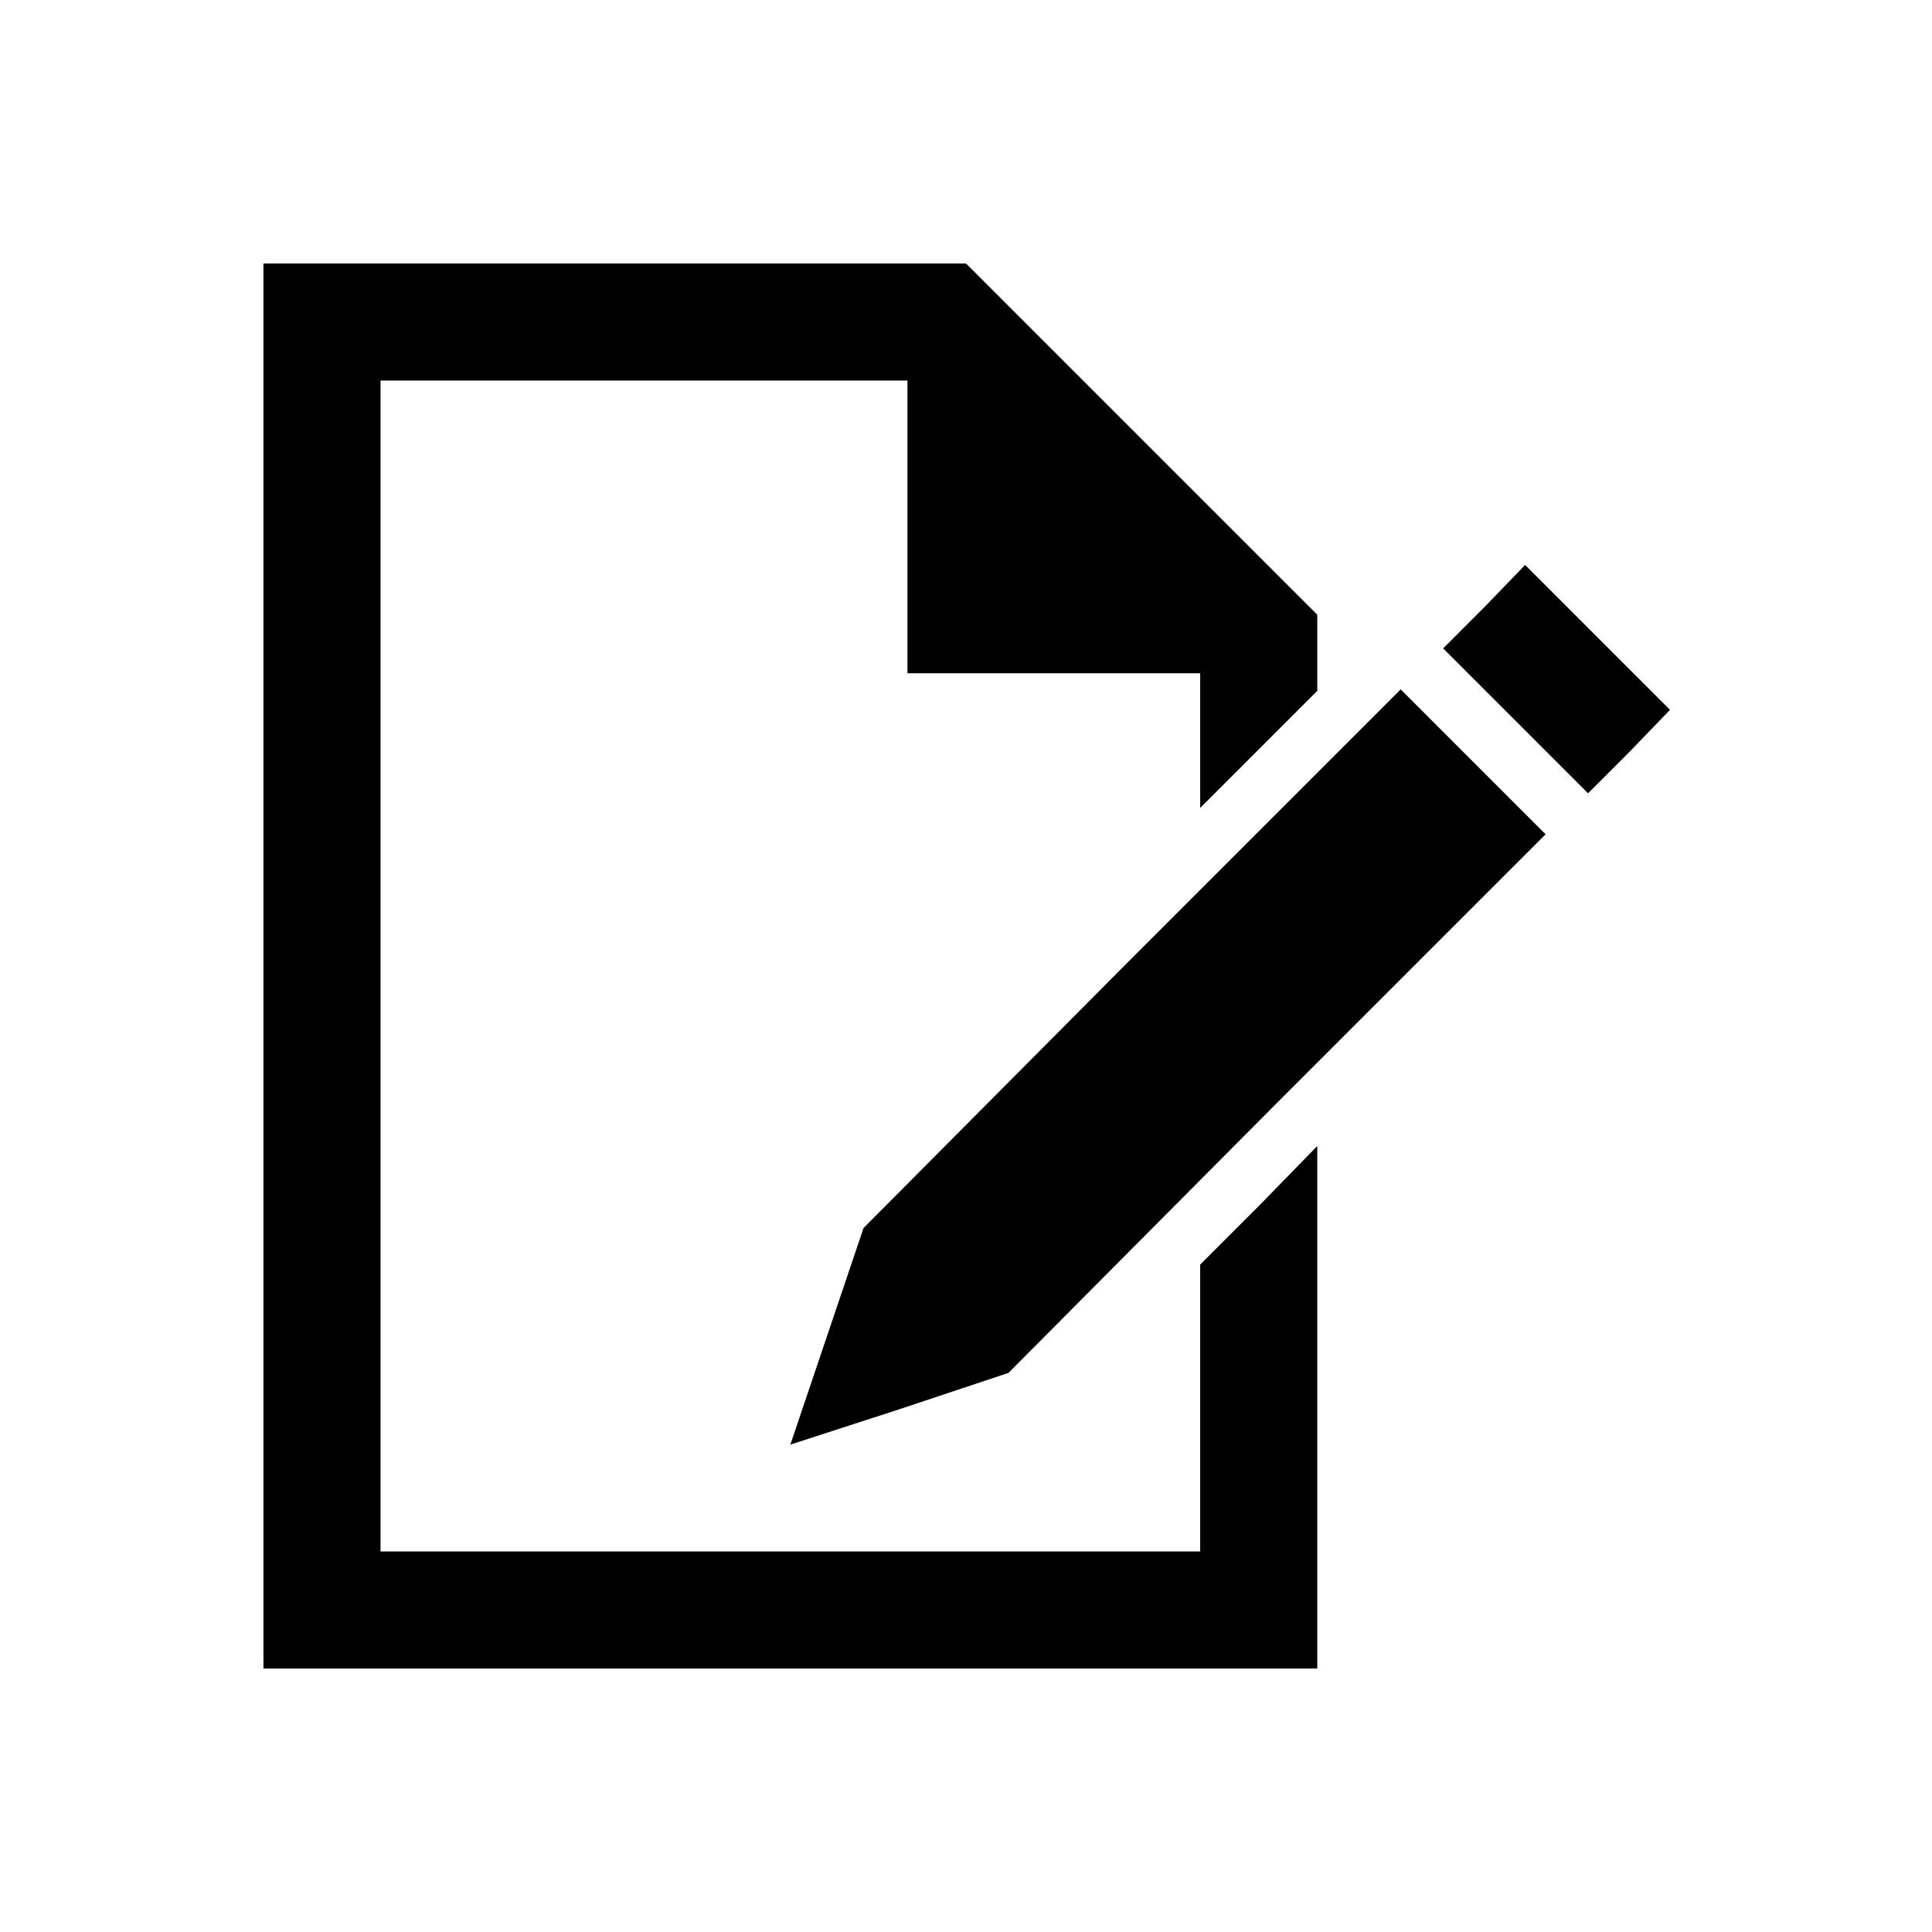 <?xml version="1.0" encoding="utf-8"?>
<!-- Generator: Adobe Illustrator 19.1.0, SVG Export Plug-In . SVG Version: 6.00 Build 0)  -->
<!DOCTYPE svg PUBLIC "-//W3C//DTD SVG 1.1//EN" "http://www.w3.org/Graphics/SVG/1.1/DTD/svg11.dtd">
<svg version="1.1" id="Layer_2" xmlns="http://www.w3.org/2000/svg" xmlns:xlink="http://www.w3.org/1999/xlink" x="0px" y="0px"
	 width="132px" height="132px" viewBox="0 0 132 132" enable-background="new 0 0 132 132" xml:space="preserve">
<polygon points="82,106 54,106 26,106 26,66 26,26 44,26 62,26 62,36 62,46 72,46 82,46 82,50.6 82,55.2 86,51.2 90,47.2 90,44.6 
	90,42 78,30 66,18 42,18 18,18 18,66 18,114 54,114 90,114 90,96.2 90,78.3 86,82.4 82,86.4 82,96.2 "/>
<polygon points="59,83.9 56.5,91.3 54,98.7 61.4,96.3 68.9,93.8 87.2,75.4 105.6,57 100.7,52.1 95.7,47.1 77.3,65.5 "/>
<polygon points="98.6,44.3 101.4,41.5 104.2,38.6 109.2,43.6 114.1,48.5 111.3,51.4 108.5,54.2 103.5,49.2 "/>
</svg>
